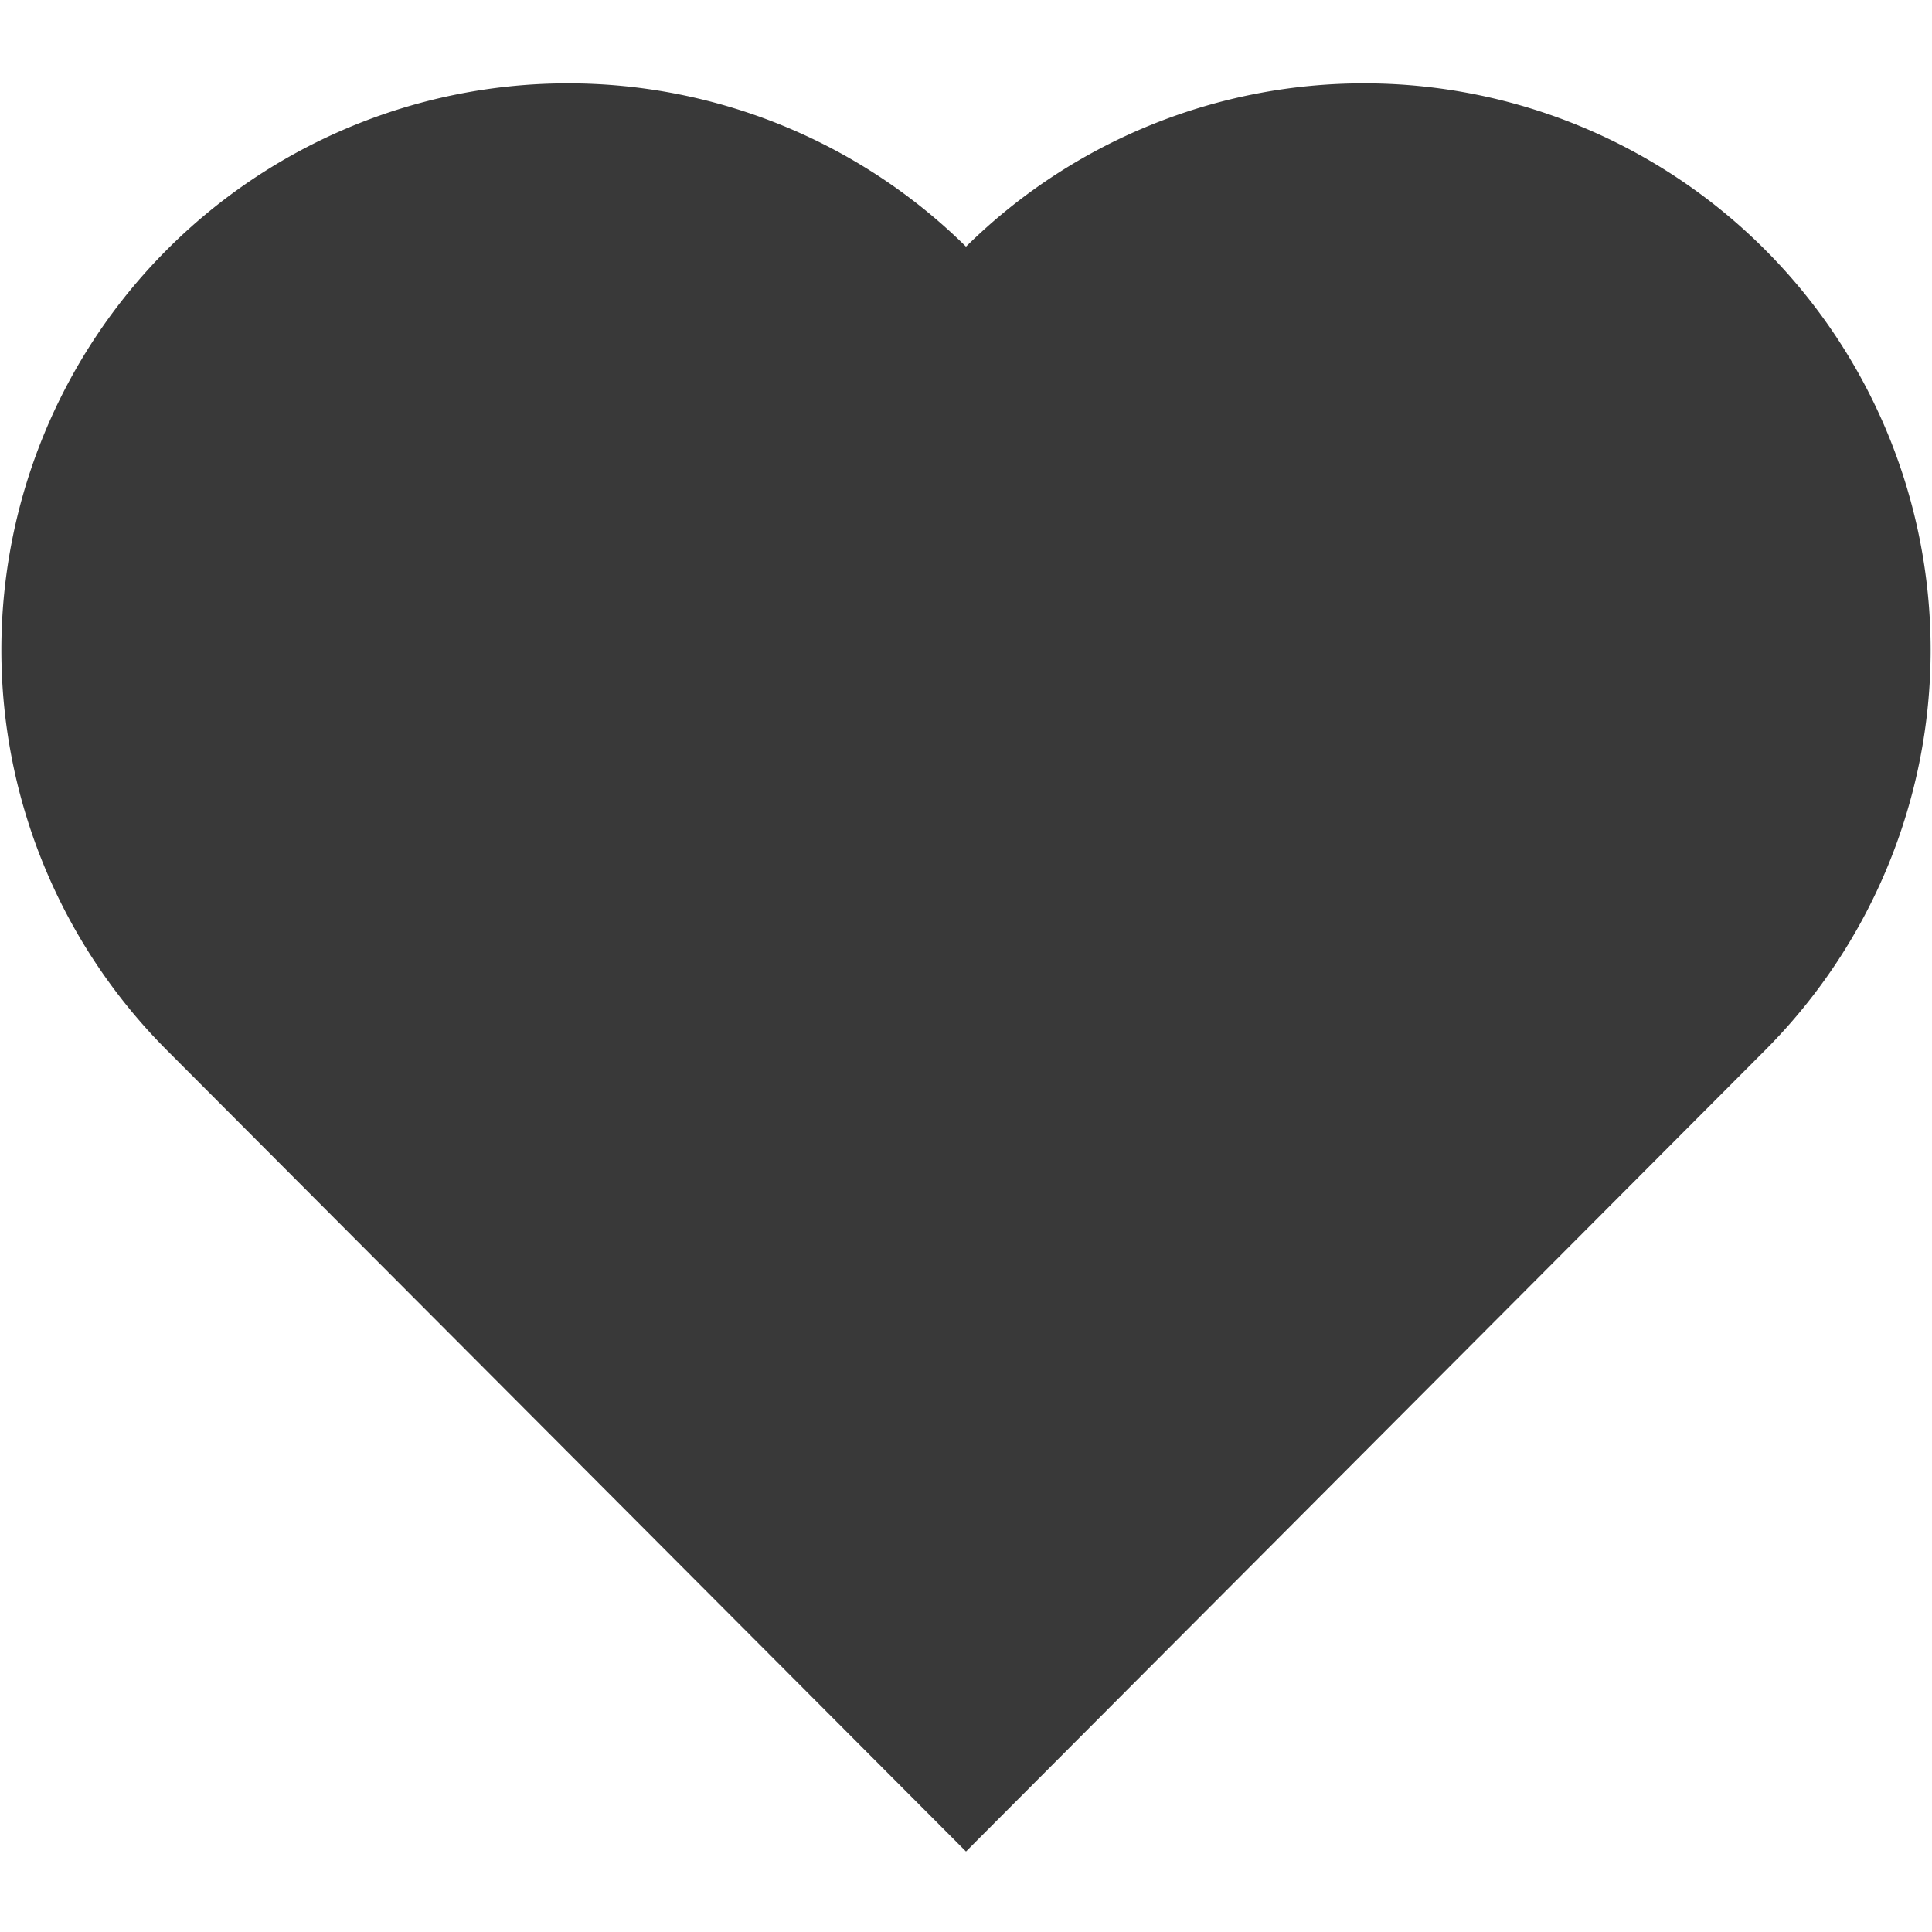 <svg id="Layer_1" data-name="Layer 1" xmlns="http://www.w3.org/2000/svg" width="24" height="24" viewBox="0 0 24 24"><rect width="24" height="24" fill="none"/><path id="_24x24-a" data-name="24x24-a" d="M2.059,13.032A7.039,7.039,0,0,1,12,3.064a7.039,7.039,0,0,1,9.941,9.968L12,23Z" fill="#393939"/></svg>